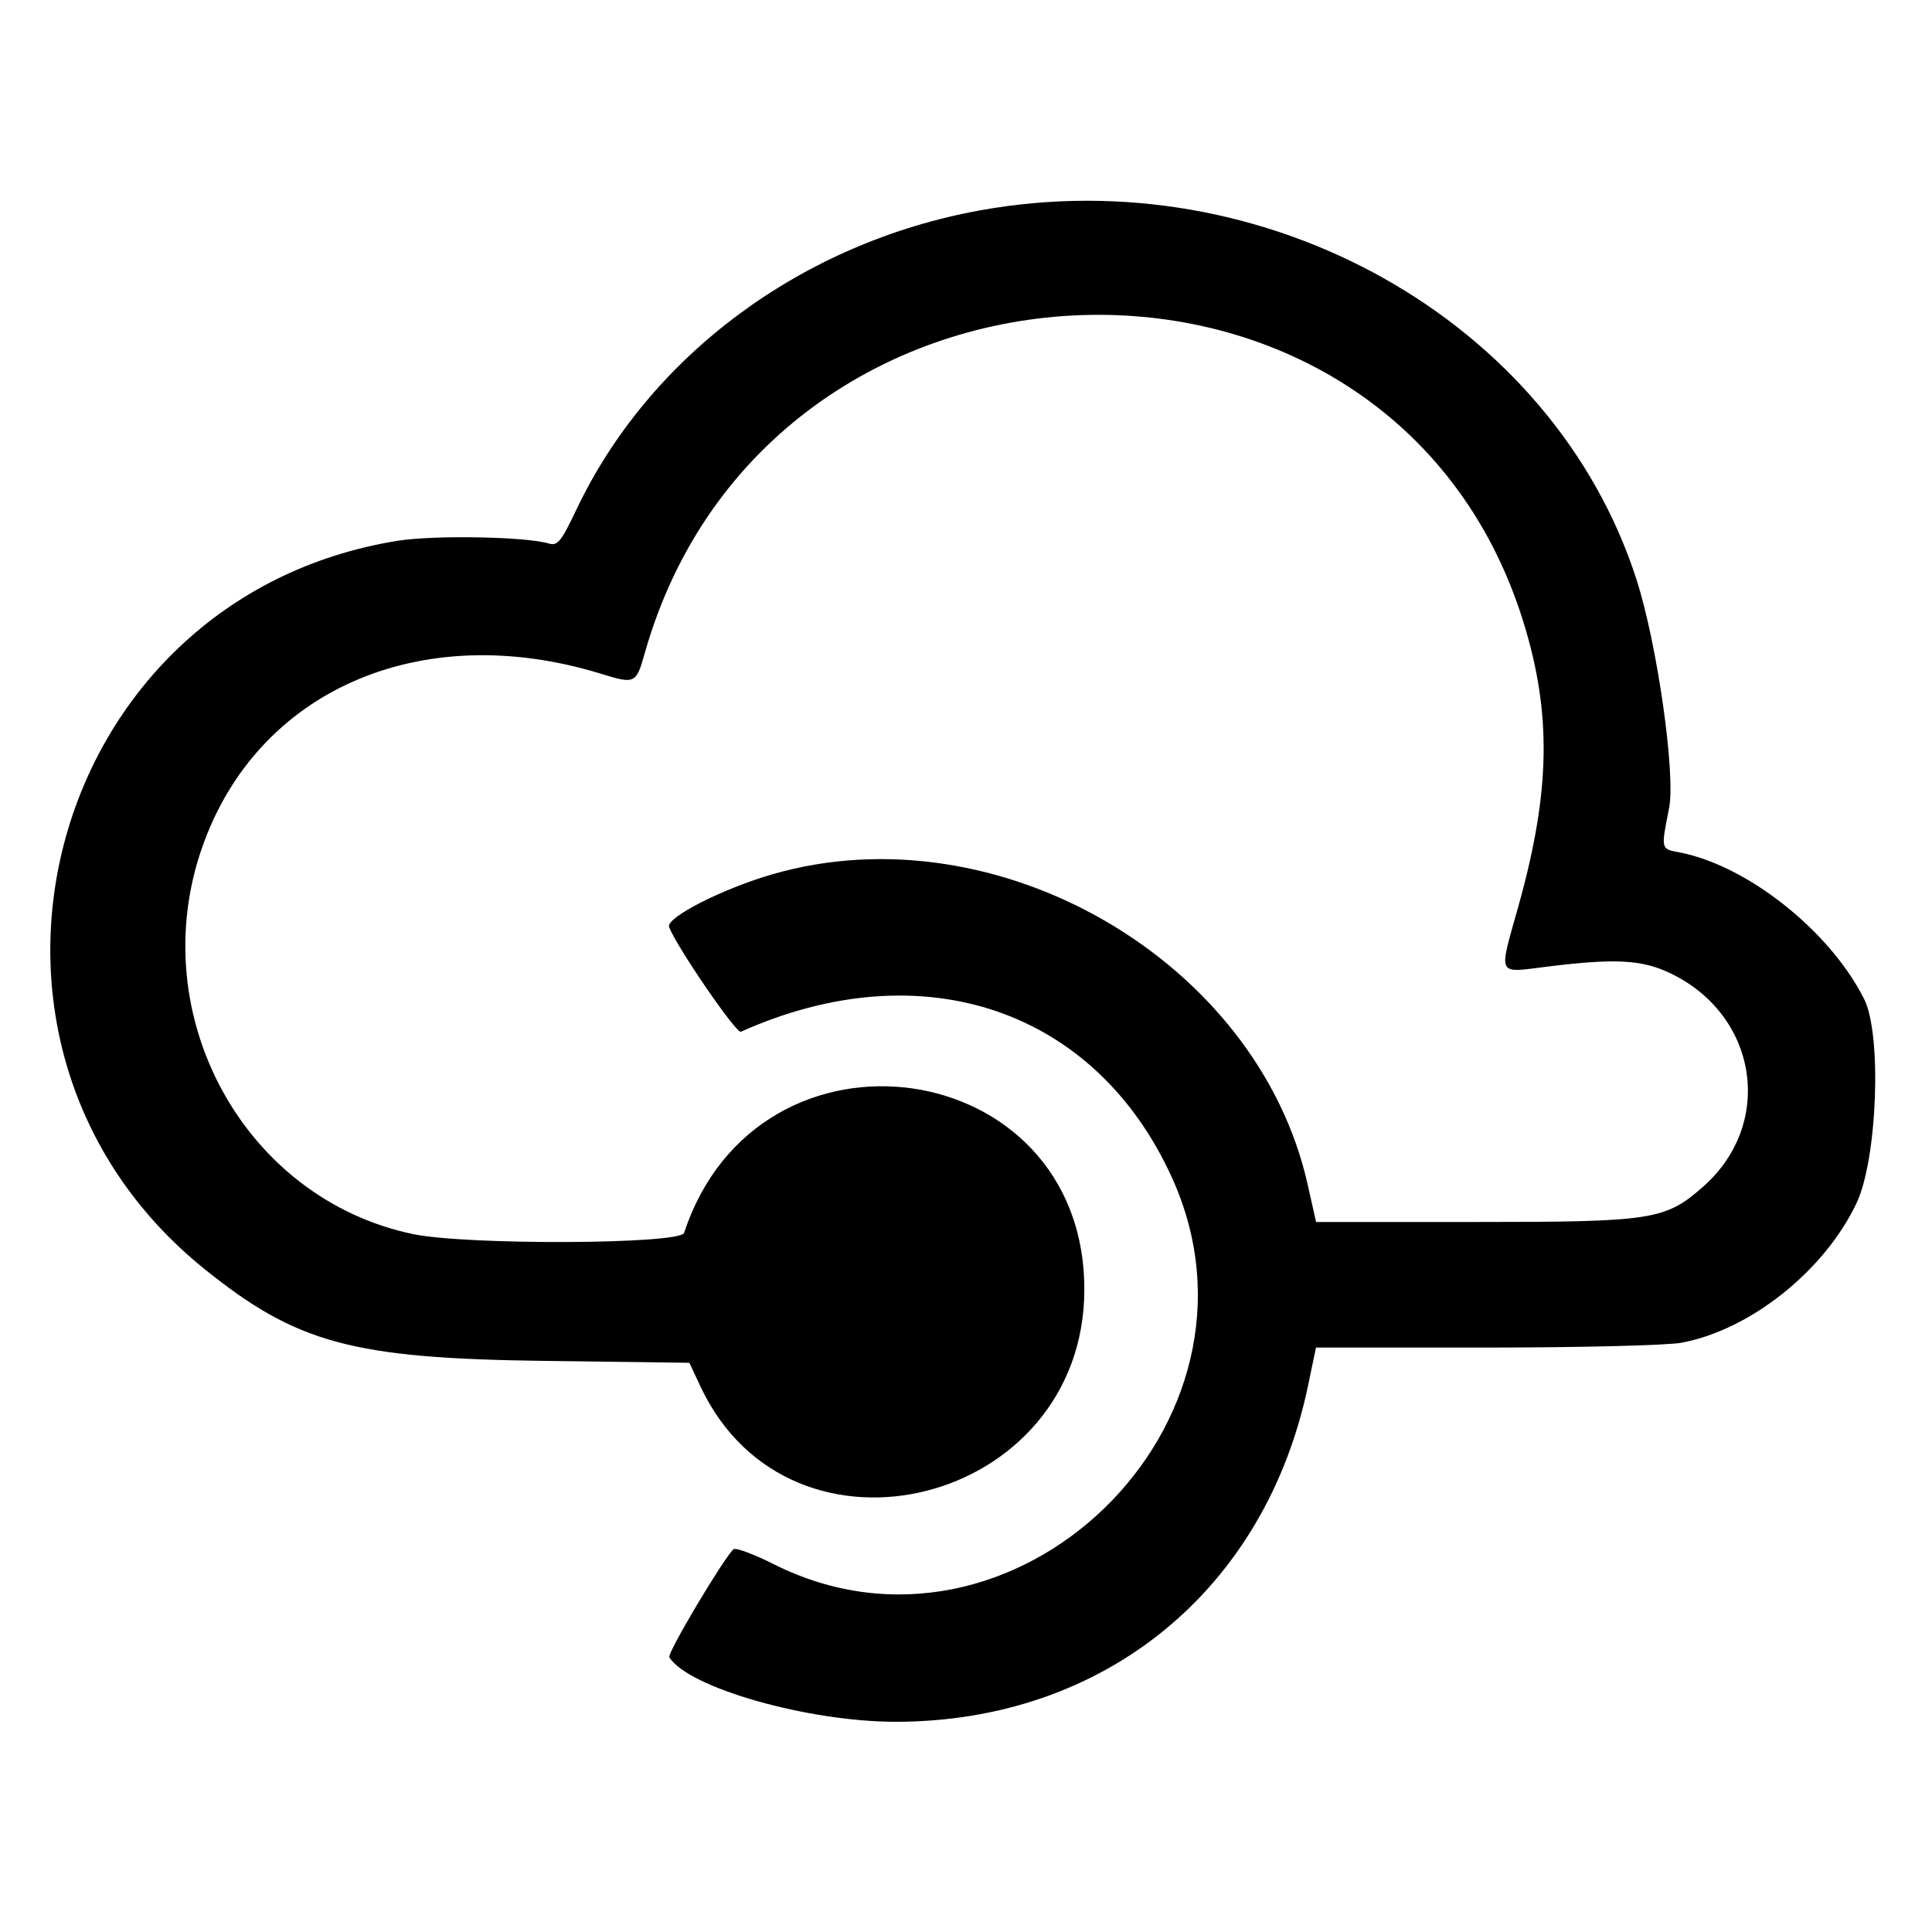 <svg version="1.1" width="400" height="400" xmlns="http://www.w3.org/2000/svg">
<g>
<path d="M202.922 43.552 C 166.018 50.235,134.482 73.616,119.326 105.529 C 116.173 112.169,115.432 113.074,113.602 112.523 C 108.853 111.095,89.794 110.759,82.277 111.971 C 9.227 123.756,-15.259 216.406,42.414 262.802 C 61.465 278.127,72.997 281.242,112.615 281.759 L 142.729 282.152 145.007 287.015 C 163.694 326.913,224.500 311.563,224.500 266.948 C 224.500 218.182,156.987 208.651,141.639 255.250 C 140.853 257.637,96.662 257.835,85.500 255.502 C 50.582 248.203,29.825 210.334,41.761 175.705 C 53.058 142.931,87.093 128.018,124.409 139.491 C 131.490 141.668,131.696 141.572,133.485 135.250 C 158.908 45.378,287.942 40.668,315.352 128.612 C 321.281 147.634,321.022 163.778,314.409 187.479 C 310.216 202.508,309.683 201.436,320.669 200.089 C 334.303 198.417,339.809 198.698,345.521 201.358 C 363.932 209.931,367.539 232.554,352.592 245.710 C 344.759 252.605,342.188 253.000,305.126 253.000 L 272.482 253.000 270.727 245.193 C 260.315 198.870,206.428 167.613,160.021 180.980 C 149.619 183.976,137.788 190.005,138.528 191.934 C 140.119 196.081,152.434 214.038,153.392 213.609 C 191.035 196.759,226.923 208.968,242.722 244.000 C 265.590 294.705,209.759 348.746,160.219 323.859 C 156.017 321.748,152.248 320.354,151.842 320.760 C 149.513 323.099,138.090 342.337,138.570 343.114 C 142.469 349.423,167.304 356.494,185.500 356.477 C 228.668 356.436,262.029 329.181,270.845 286.750 L 272.456 279.000 307.591 279.000 C 326.916 279.000,345.151 278.551,348.114 278.001 C 362.367 275.358,377.734 263.110,384.372 249.102 C 388.689 239.992,389.654 214.208,385.953 206.843 C 378.847 192.697,361.661 179.091,347.559 176.445 C 343.850 175.749,343.869 175.836,345.562 167.343 C 346.959 160.329,343.119 133.345,338.825 120.000 C 321.560 66.354,262.004 32.853,202.922 43.552 " stroke="none" fill-rule="evenodd"></path>
</g>
</svg>
